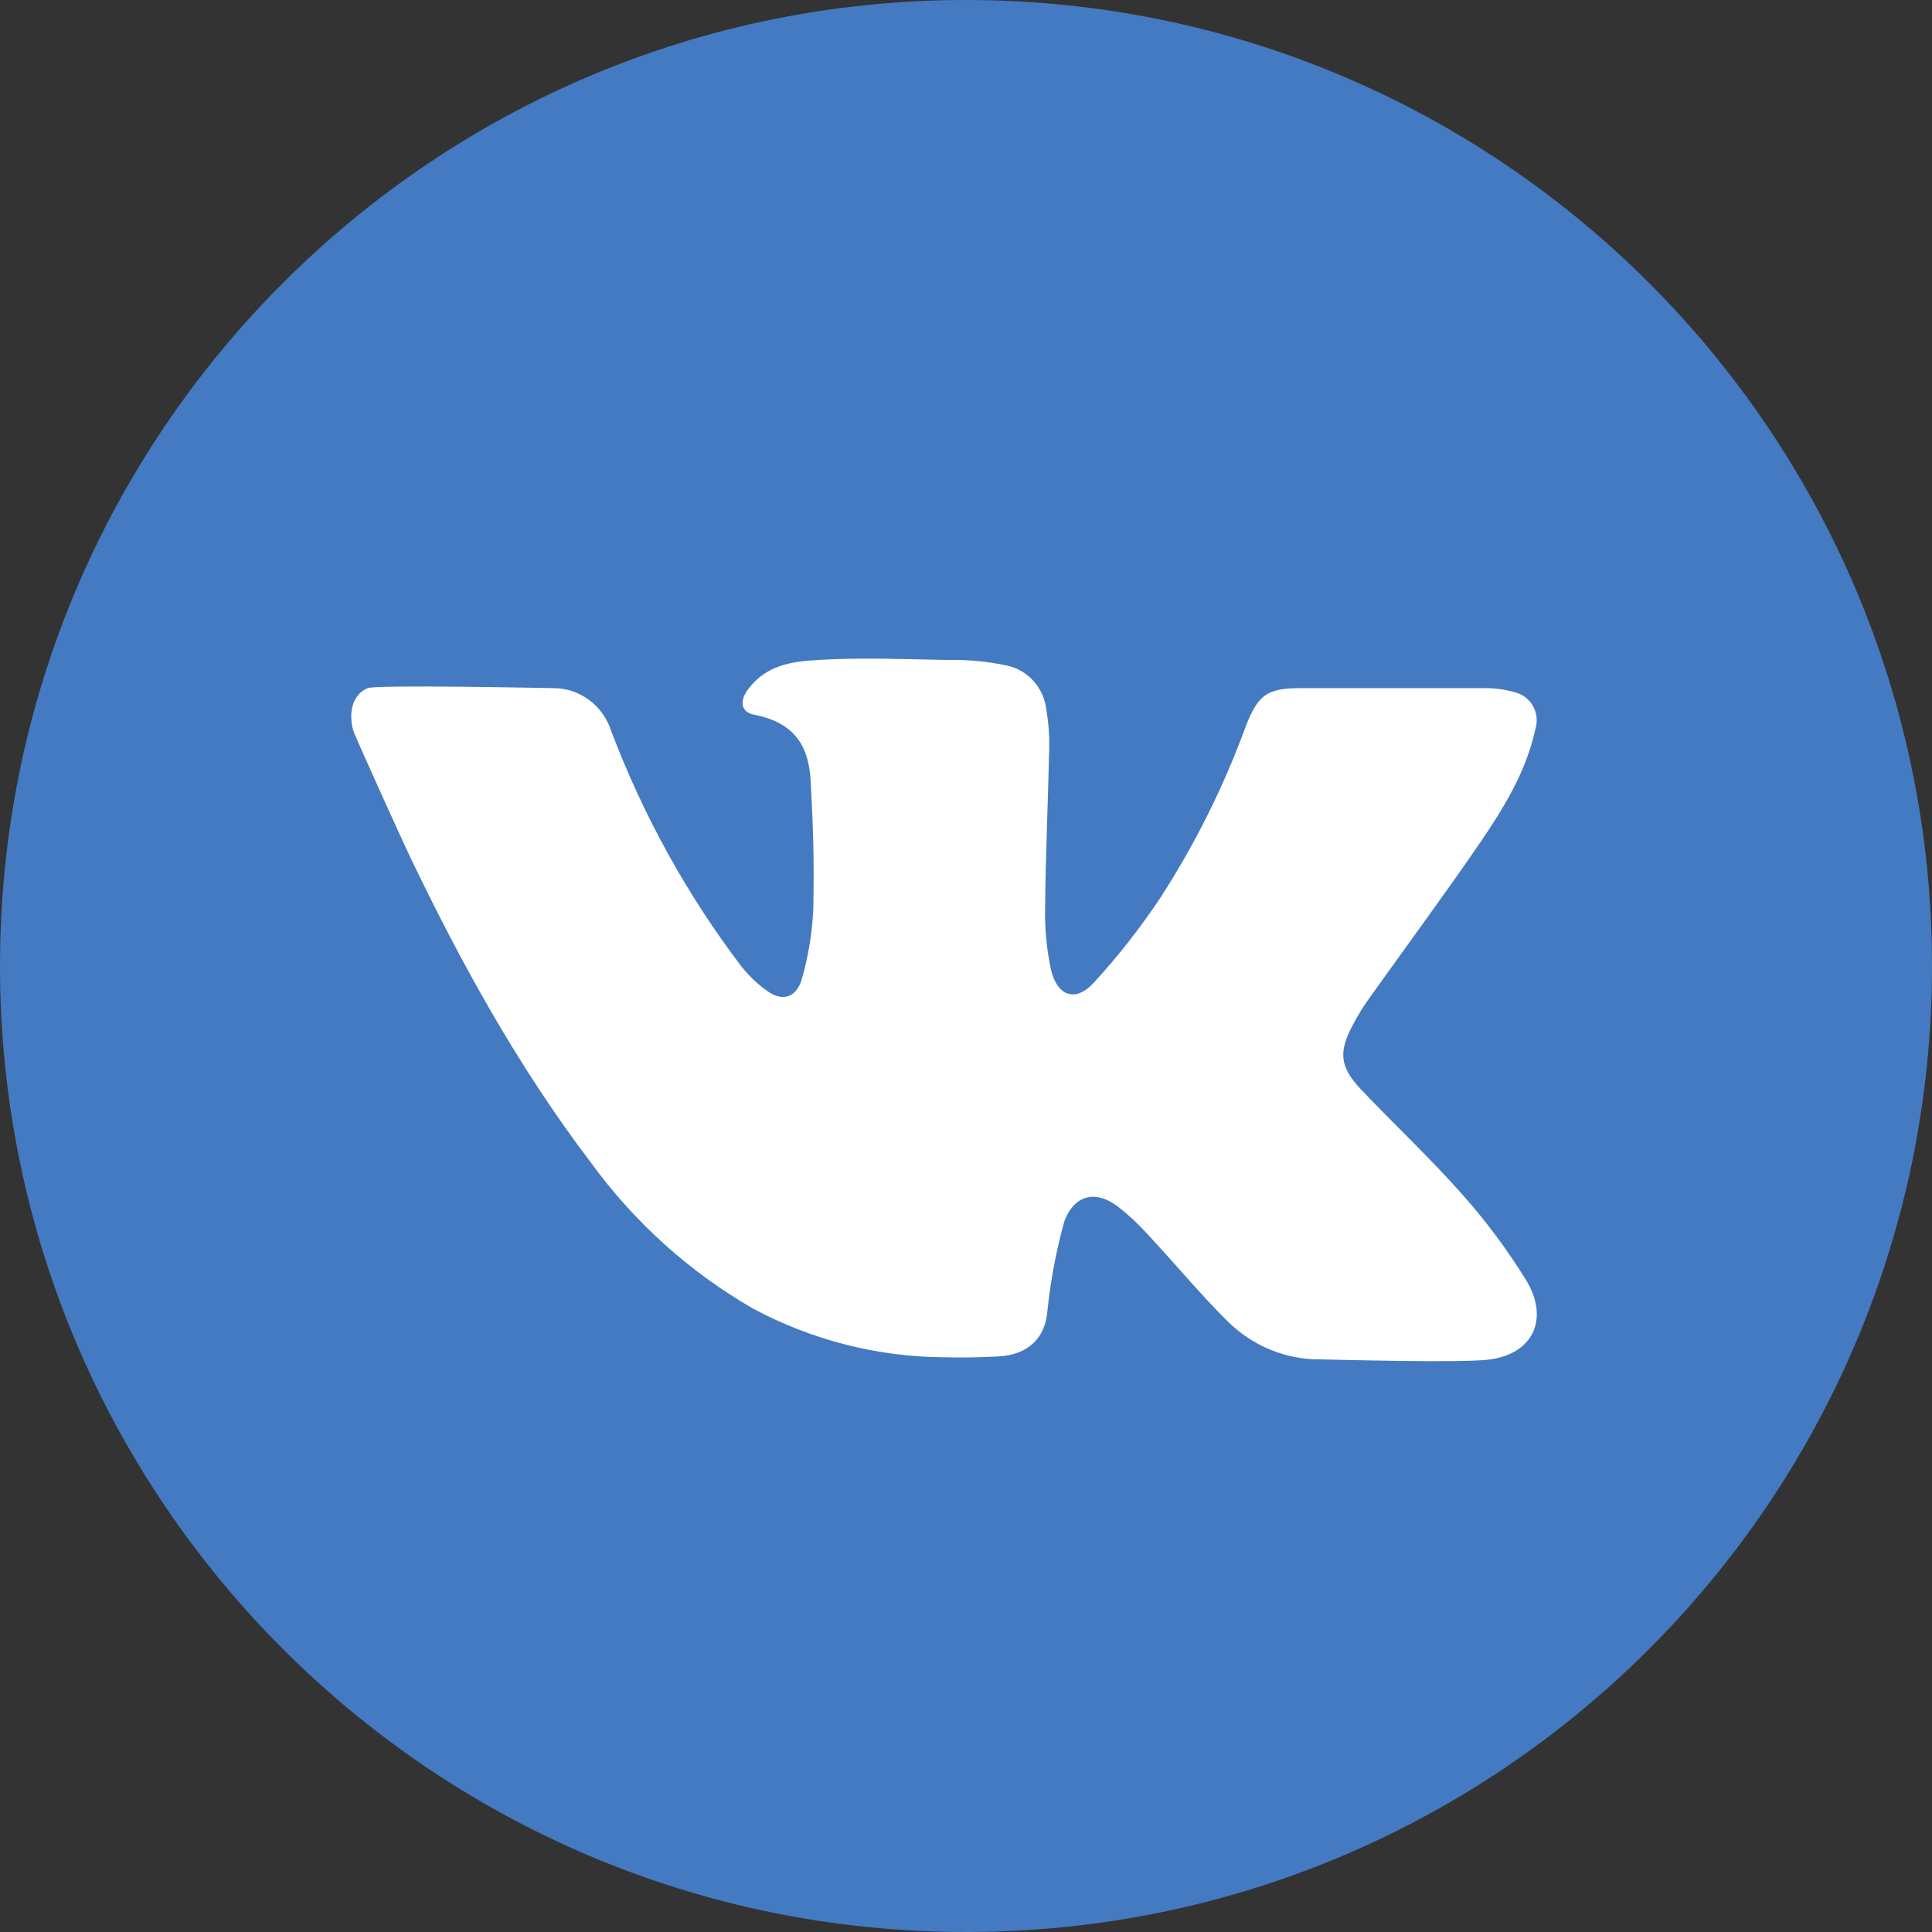 <svg width="44" height="44" viewBox="0 0 44 44" fill="none" xmlns="http://www.w3.org/2000/svg">
<rect x="0" y="0" width="44" height="44" fill="#333333" stroke="none"/>
<g clip-path="url(#clip0_2564_7382)">
<path d="M22 44C34.15 44 44 34.15 44 22C44 9.85 34.15 0 22 0C9.85 0 0 9.85 0 22C0 34.15 9.85 44 22 44Z" fill="#447AC2"/>
<path d="M33.949 30.959C33.321 31.051 30.247 30.959 30.088 30.959C29.294 30.97 28.527 30.657 27.955 30.089C27.307 29.446 26.727 28.738 26.094 28.065C25.907 27.861 25.704 27.672 25.488 27.501C24.982 27.098 24.482 27.189 24.243 27.804C24.057 28.469 23.928 29.148 23.856 29.836C23.814 30.459 23.431 30.848 22.753 30.891C22.334 30.914 21.914 30.922 21.499 30.911C19.987 30.901 18.499 30.523 17.157 29.806C15.704 28.971 14.439 27.831 13.443 26.458C11.806 24.302 10.498 21.934 9.329 19.492C9.268 19.371 8.07 16.745 8.04 16.621C7.932 16.206 8.04 15.809 8.372 15.672C8.583 15.588 12.53 15.672 12.596 15.672C12.89 15.669 13.176 15.763 13.415 15.94C13.653 16.116 13.831 16.366 13.922 16.654C14.651 18.579 15.65 20.385 16.887 22.013C17.06 22.23 17.262 22.421 17.488 22.579C17.81 22.805 18.114 22.726 18.247 22.344C18.404 21.814 18.496 21.266 18.522 20.712C18.544 19.614 18.522 18.89 18.463 17.795C18.424 17.091 18.183 16.474 17.177 16.277C16.867 16.221 16.84 15.958 17.039 15.695C17.454 15.148 18.021 15.062 18.657 15.029C19.604 14.973 20.552 15.011 21.499 15.029H21.705C22.118 15.028 22.529 15.071 22.933 15.158C23.171 15.208 23.388 15.336 23.55 15.523C23.712 15.71 23.812 15.946 23.834 16.196C23.882 16.473 23.902 16.754 23.895 17.036C23.87 18.235 23.814 19.432 23.802 20.631C23.79 21.106 23.832 21.581 23.927 22.046C24.062 22.683 24.486 22.843 24.909 22.382C25.455 21.787 25.957 21.149 26.408 20.474C27.207 19.245 27.866 17.924 28.372 16.54C28.647 15.829 28.863 15.672 29.599 15.672H33.787C34.036 15.667 34.284 15.701 34.523 15.773C34.608 15.796 34.687 15.837 34.756 15.893C34.825 15.948 34.881 16.018 34.923 16.098C34.964 16.178 34.989 16.265 34.996 16.355C35.002 16.445 34.991 16.535 34.963 16.621C34.757 17.567 34.261 18.374 33.736 19.151C32.884 20.396 31.985 21.608 31.114 22.832C31.004 22.995 30.903 23.164 30.812 23.338C30.483 23.948 30.508 24.29 30.984 24.798C31.745 25.603 32.557 26.36 33.291 27.189C33.83 27.793 34.316 28.444 34.744 29.135C35.282 29.993 34.95 30.813 33.949 30.959Z" fill="white"/>
</g>
<defs>
<clipPath id="clip0_2564_7382">
<rect width="44" height="44" fill="white"/>
</clipPath>
</defs>
</svg>
